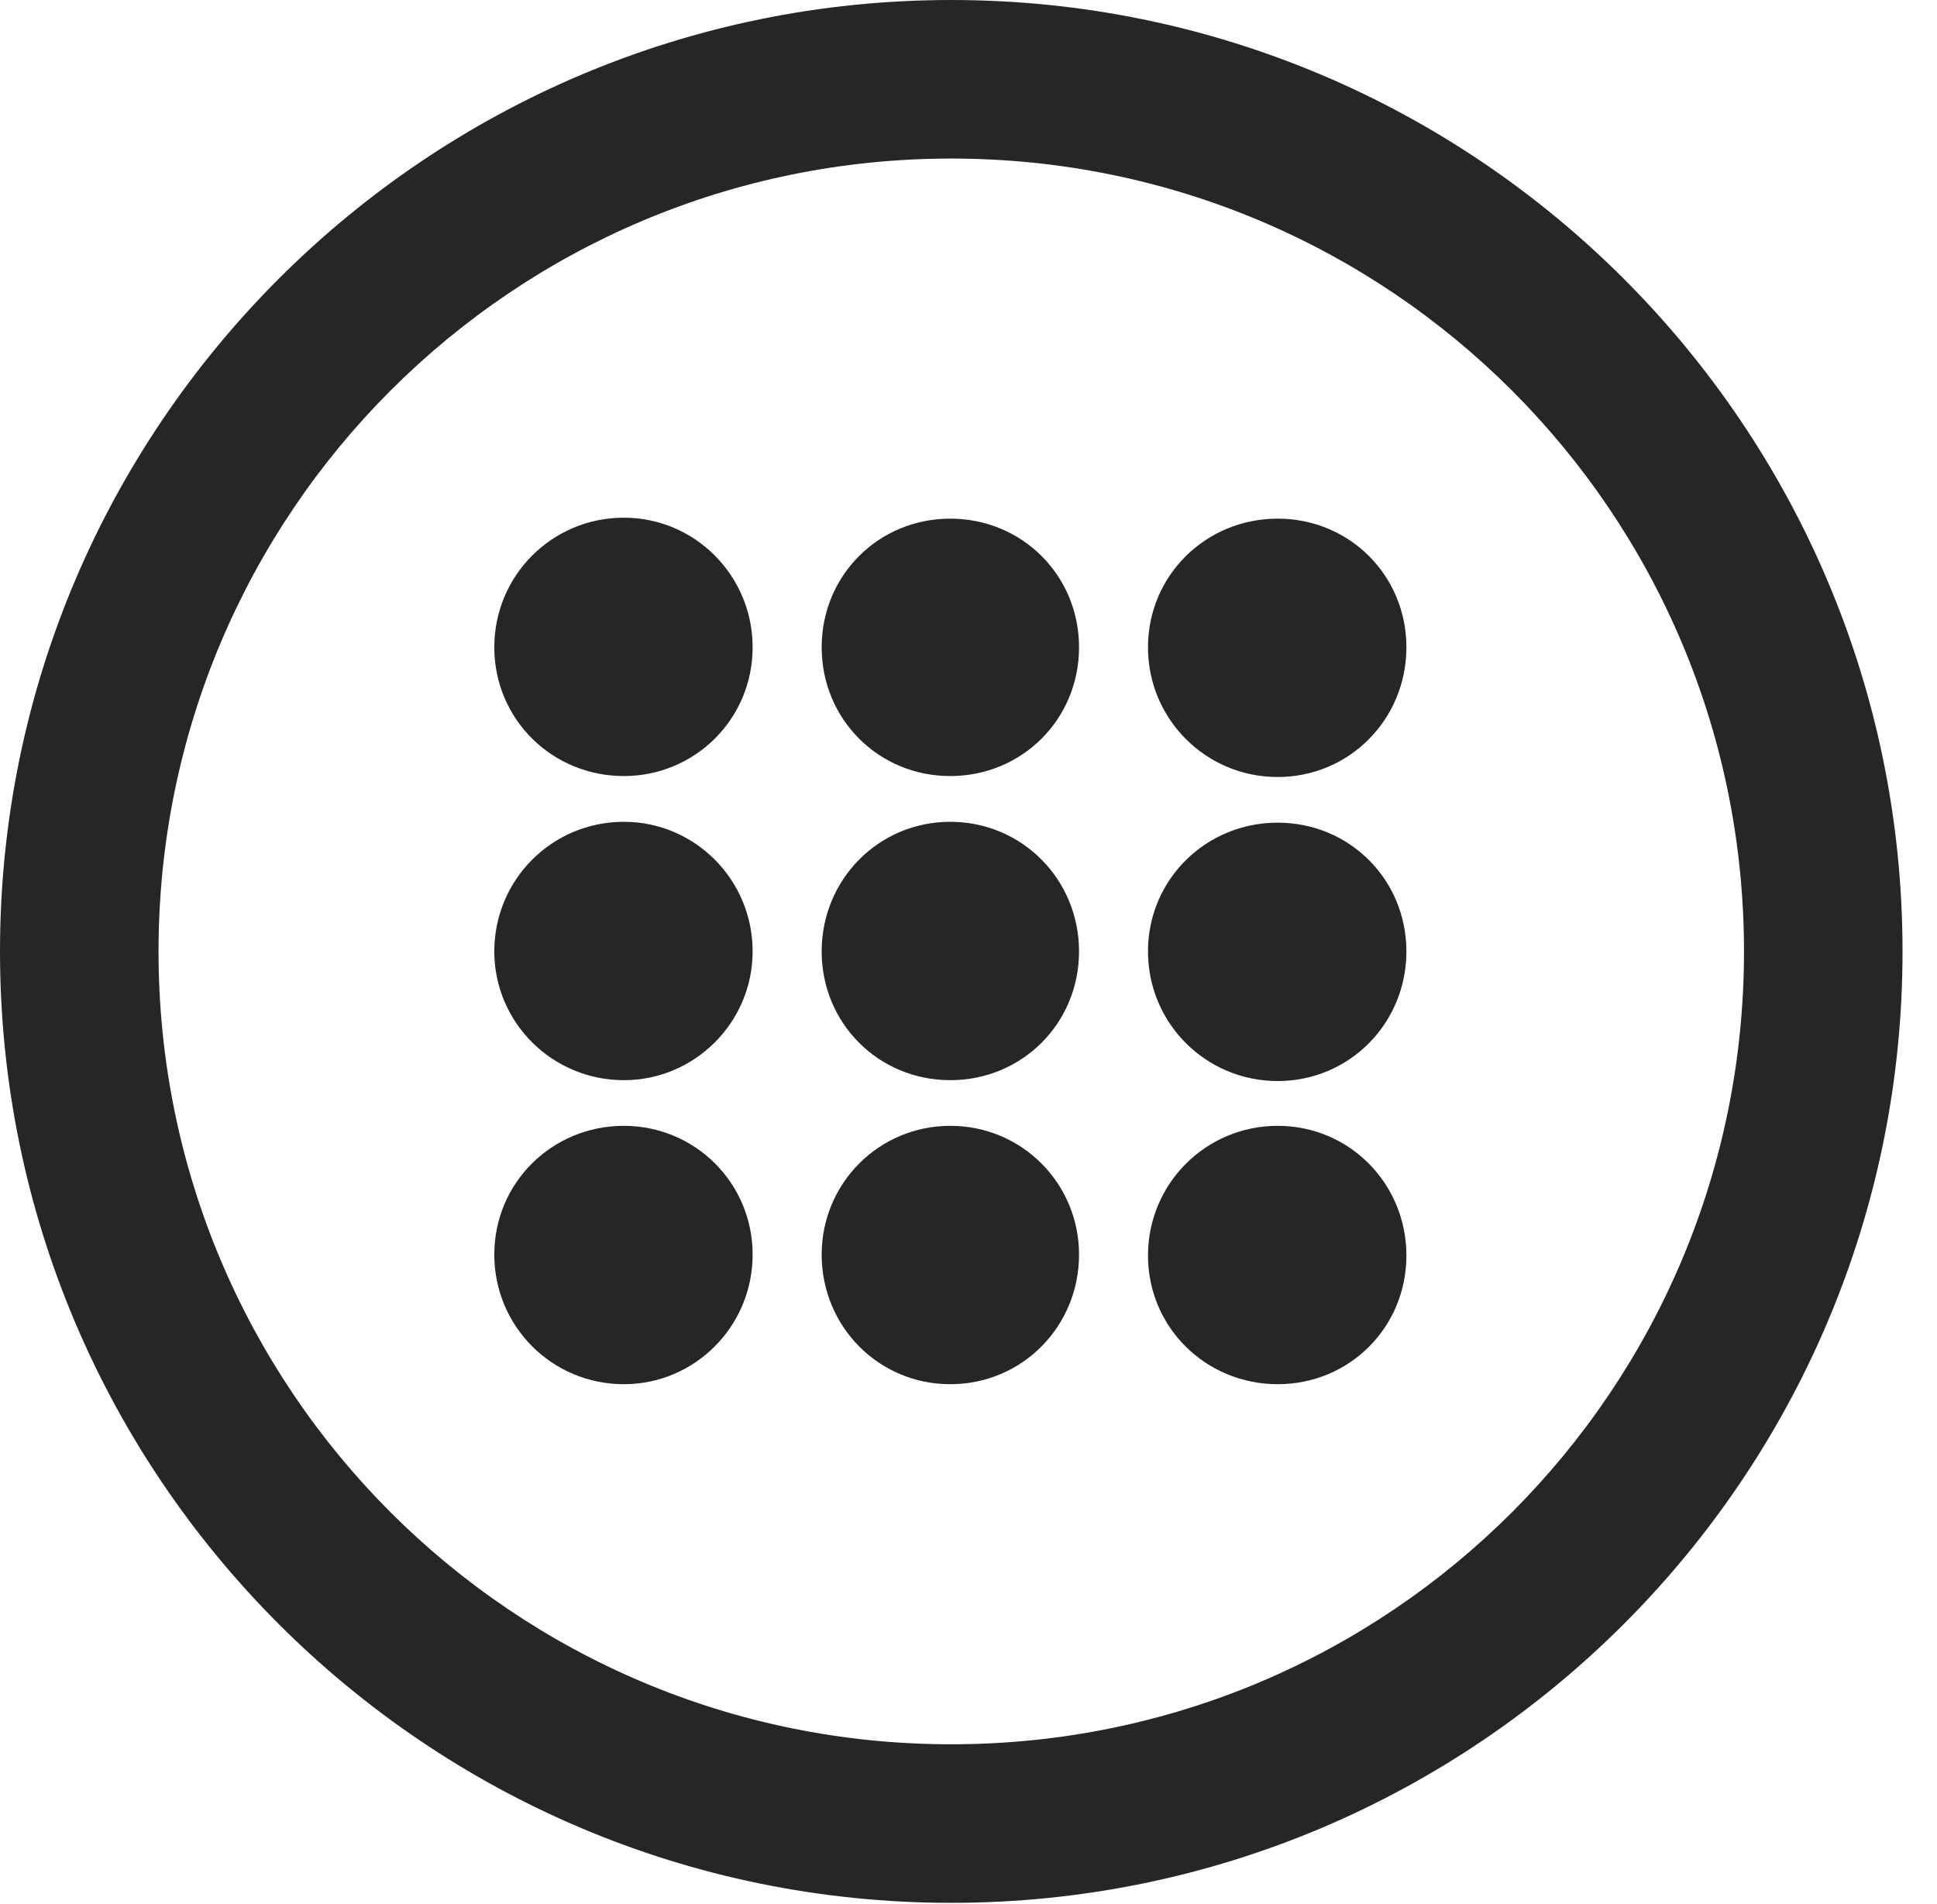 <?xml version="1.0" encoding="UTF-8"?>
<!--Generator: Apple Native CoreSVG 341-->
<!DOCTYPE svg
PUBLIC "-//W3C//DTD SVG 1.1//EN"
       "http://www.w3.org/Graphics/SVG/1.1/DTD/svg11.dtd">
<svg version="1.1" xmlns="http://www.w3.org/2000/svg" xmlns:xlink="http://www.w3.org/1999/xlink" viewBox="0 0 20.283 19.932">
 <g>
  <rect height="19.932" opacity="0" width="20.283" x="0" y="0"/>
  <path d="M9.961 19.922C15.459 19.922 19.922 15.459 19.922 9.961C19.922 4.463 15.459 0 9.961 0C4.463 0 0 4.463 0 9.961C0 15.459 4.463 19.922 9.961 19.922ZM9.961 18.262C5.371 18.262 1.66 14.551 1.66 9.961C1.66 5.371 5.371 1.66 9.961 1.66C14.551 1.66 18.262 5.371 18.262 9.961C18.262 14.551 14.551 18.262 9.961 18.262Z" fill="black" fill-opacity="0.85"/>
  <path d="M6.533 8.125C7.275 8.125 7.881 7.529 7.881 6.777C7.881 6.025 7.275 5.42 6.533 5.42C5.781 5.42 5.176 6.025 5.176 6.777C5.176 7.529 5.781 8.125 6.533 8.125ZM9.951 8.125C10.703 8.125 11.299 7.529 11.299 6.777C11.299 6.025 10.703 5.43 9.951 5.43C9.199 5.43 8.604 6.025 8.604 6.777C8.604 7.529 9.199 8.125 9.951 8.125ZM13.379 8.135C14.131 8.135 14.727 7.529 14.727 6.777C14.727 6.025 14.131 5.43 13.379 5.43C12.627 5.43 12.021 6.025 12.021 6.777C12.021 7.529 12.627 8.135 13.379 8.135ZM6.533 11.309C7.275 11.309 7.881 10.703 7.881 9.961C7.881 9.209 7.275 8.604 6.533 8.604C5.781 8.604 5.176 9.209 5.176 9.961C5.176 10.703 5.781 11.309 6.533 11.309ZM9.951 11.309C10.703 11.309 11.299 10.713 11.299 9.961C11.299 9.209 10.703 8.604 9.951 8.604C9.199 8.604 8.604 9.209 8.604 9.961C8.604 10.713 9.199 11.309 9.951 11.309ZM13.379 11.318C14.131 11.318 14.727 10.713 14.727 9.961C14.727 9.209 14.131 8.613 13.379 8.613C12.627 8.613 12.021 9.209 12.021 9.961C12.021 10.713 12.627 11.318 13.379 11.318ZM6.533 14.492C7.275 14.492 7.881 13.887 7.881 13.135C7.881 12.383 7.275 11.787 6.533 11.787C5.781 11.787 5.176 12.383 5.176 13.135C5.176 13.887 5.781 14.492 6.533 14.492ZM9.951 14.492C10.703 14.492 11.299 13.887 11.299 13.135C11.299 12.393 10.703 11.787 9.951 11.787C9.199 11.787 8.604 12.393 8.604 13.135C8.604 13.887 9.199 14.492 9.951 14.492ZM13.379 14.492C14.131 14.492 14.727 13.896 14.727 13.145C14.727 12.393 14.131 11.787 13.379 11.787C12.627 11.787 12.021 12.393 12.021 13.145C12.021 13.896 12.627 14.492 13.379 14.492Z" fill="black" fill-opacity="0.85"/>
 </g>
</svg>
